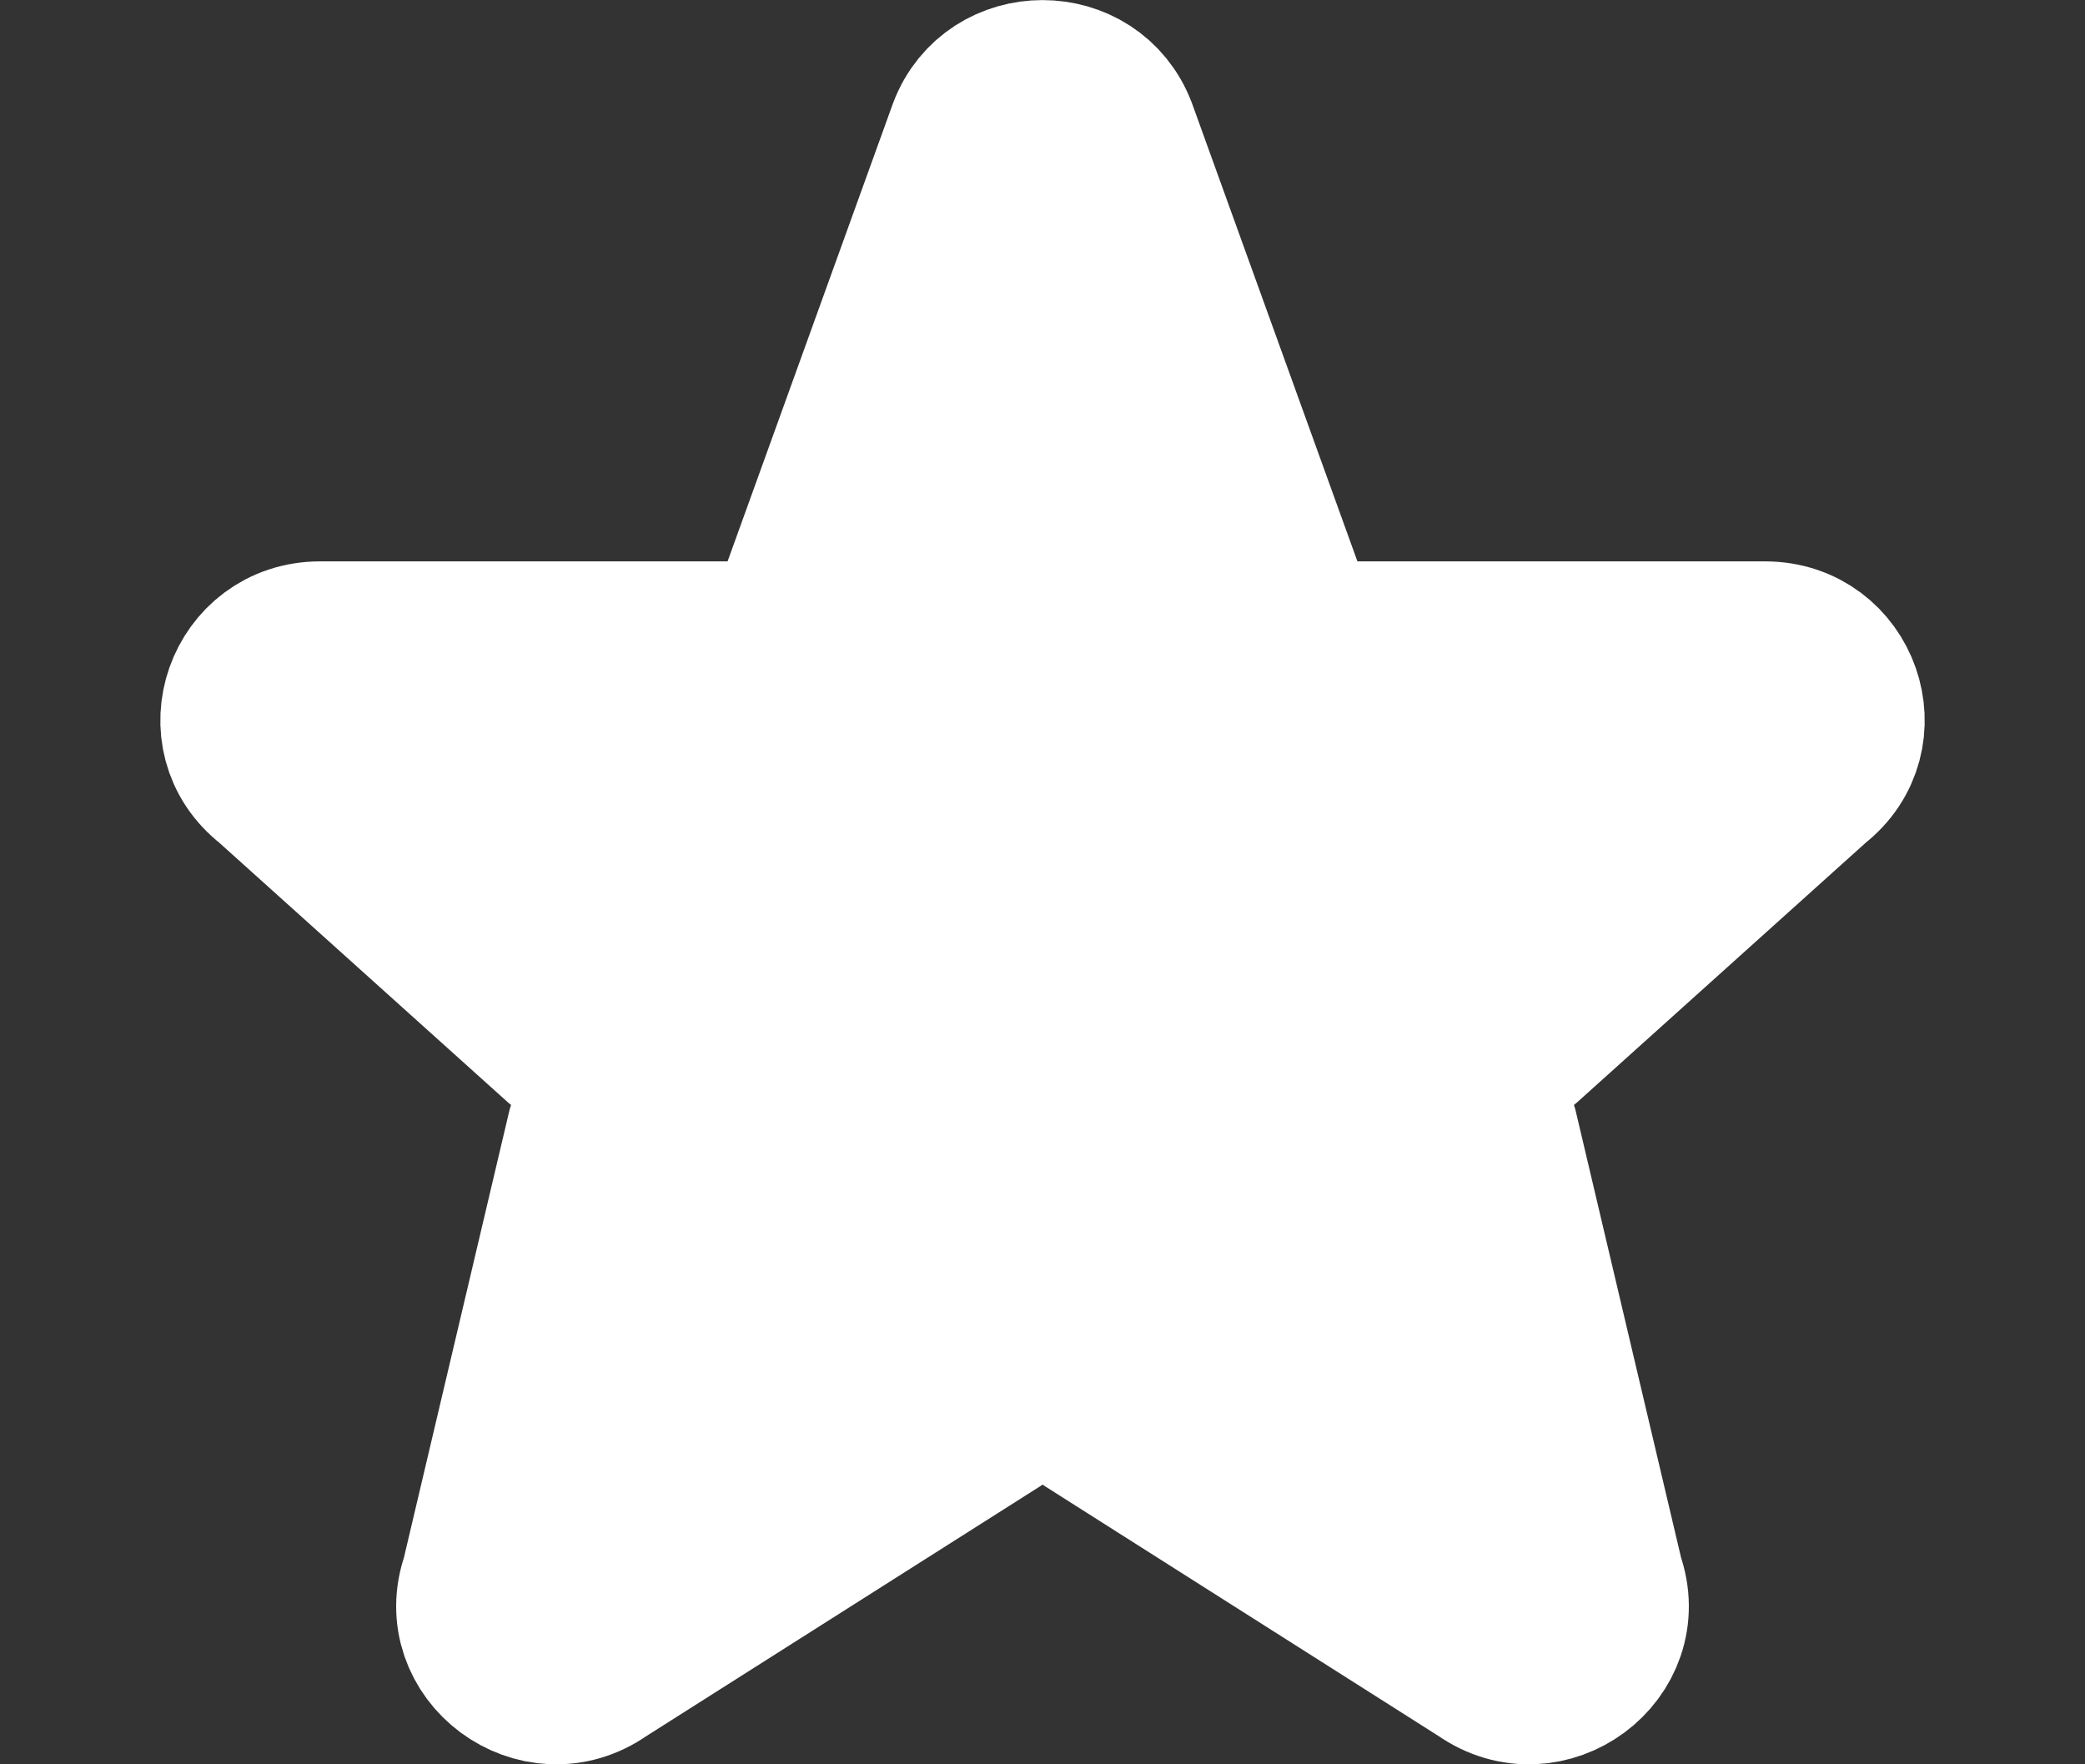 <svg width="13" height="11" viewBox="0 0 13 11" fill="none" xmlns="http://www.w3.org/2000/svg">
<rect x="0" y="0" width="13" height="11" fill="#333333" stroke="none"/>
<path d="M6.037 0.817C6.197 0.395 6.803 0.395 6.963 0.817L7.998 3.683C8.034 3.777 8.098 3.857 8.18 3.914C8.263 3.97 8.361 4 8.461 4H11.005C11.475 4 11.68 4.585 11.31 4.872L9.5 6.5C9.419 6.562 9.36 6.649 9.331 6.747C9.302 6.845 9.305 6.95 9.339 7.046L10 9.848C10.161 10.297 9.64 10.684 9.246 10.407L6.788 8.847C6.703 8.788 6.603 8.756 6.5 8.756C6.397 8.756 6.297 8.788 6.213 8.847L3.754 10.407C3.361 10.684 2.839 10.297 3 9.848L3.661 7.046C3.695 6.95 3.698 6.845 3.669 6.747C3.64 6.649 3.581 6.562 3.5 6.5L1.69 4.872C1.32 4.585 1.526 4 1.995 4H4.539C4.639 4 4.737 3.97 4.819 3.914C4.902 3.857 4.965 3.777 5.002 3.683L6.037 0.817H6.037Z" fill="white" stroke="white" stroke-linecap="round" stroke-linejoin="round"/>
</svg>
